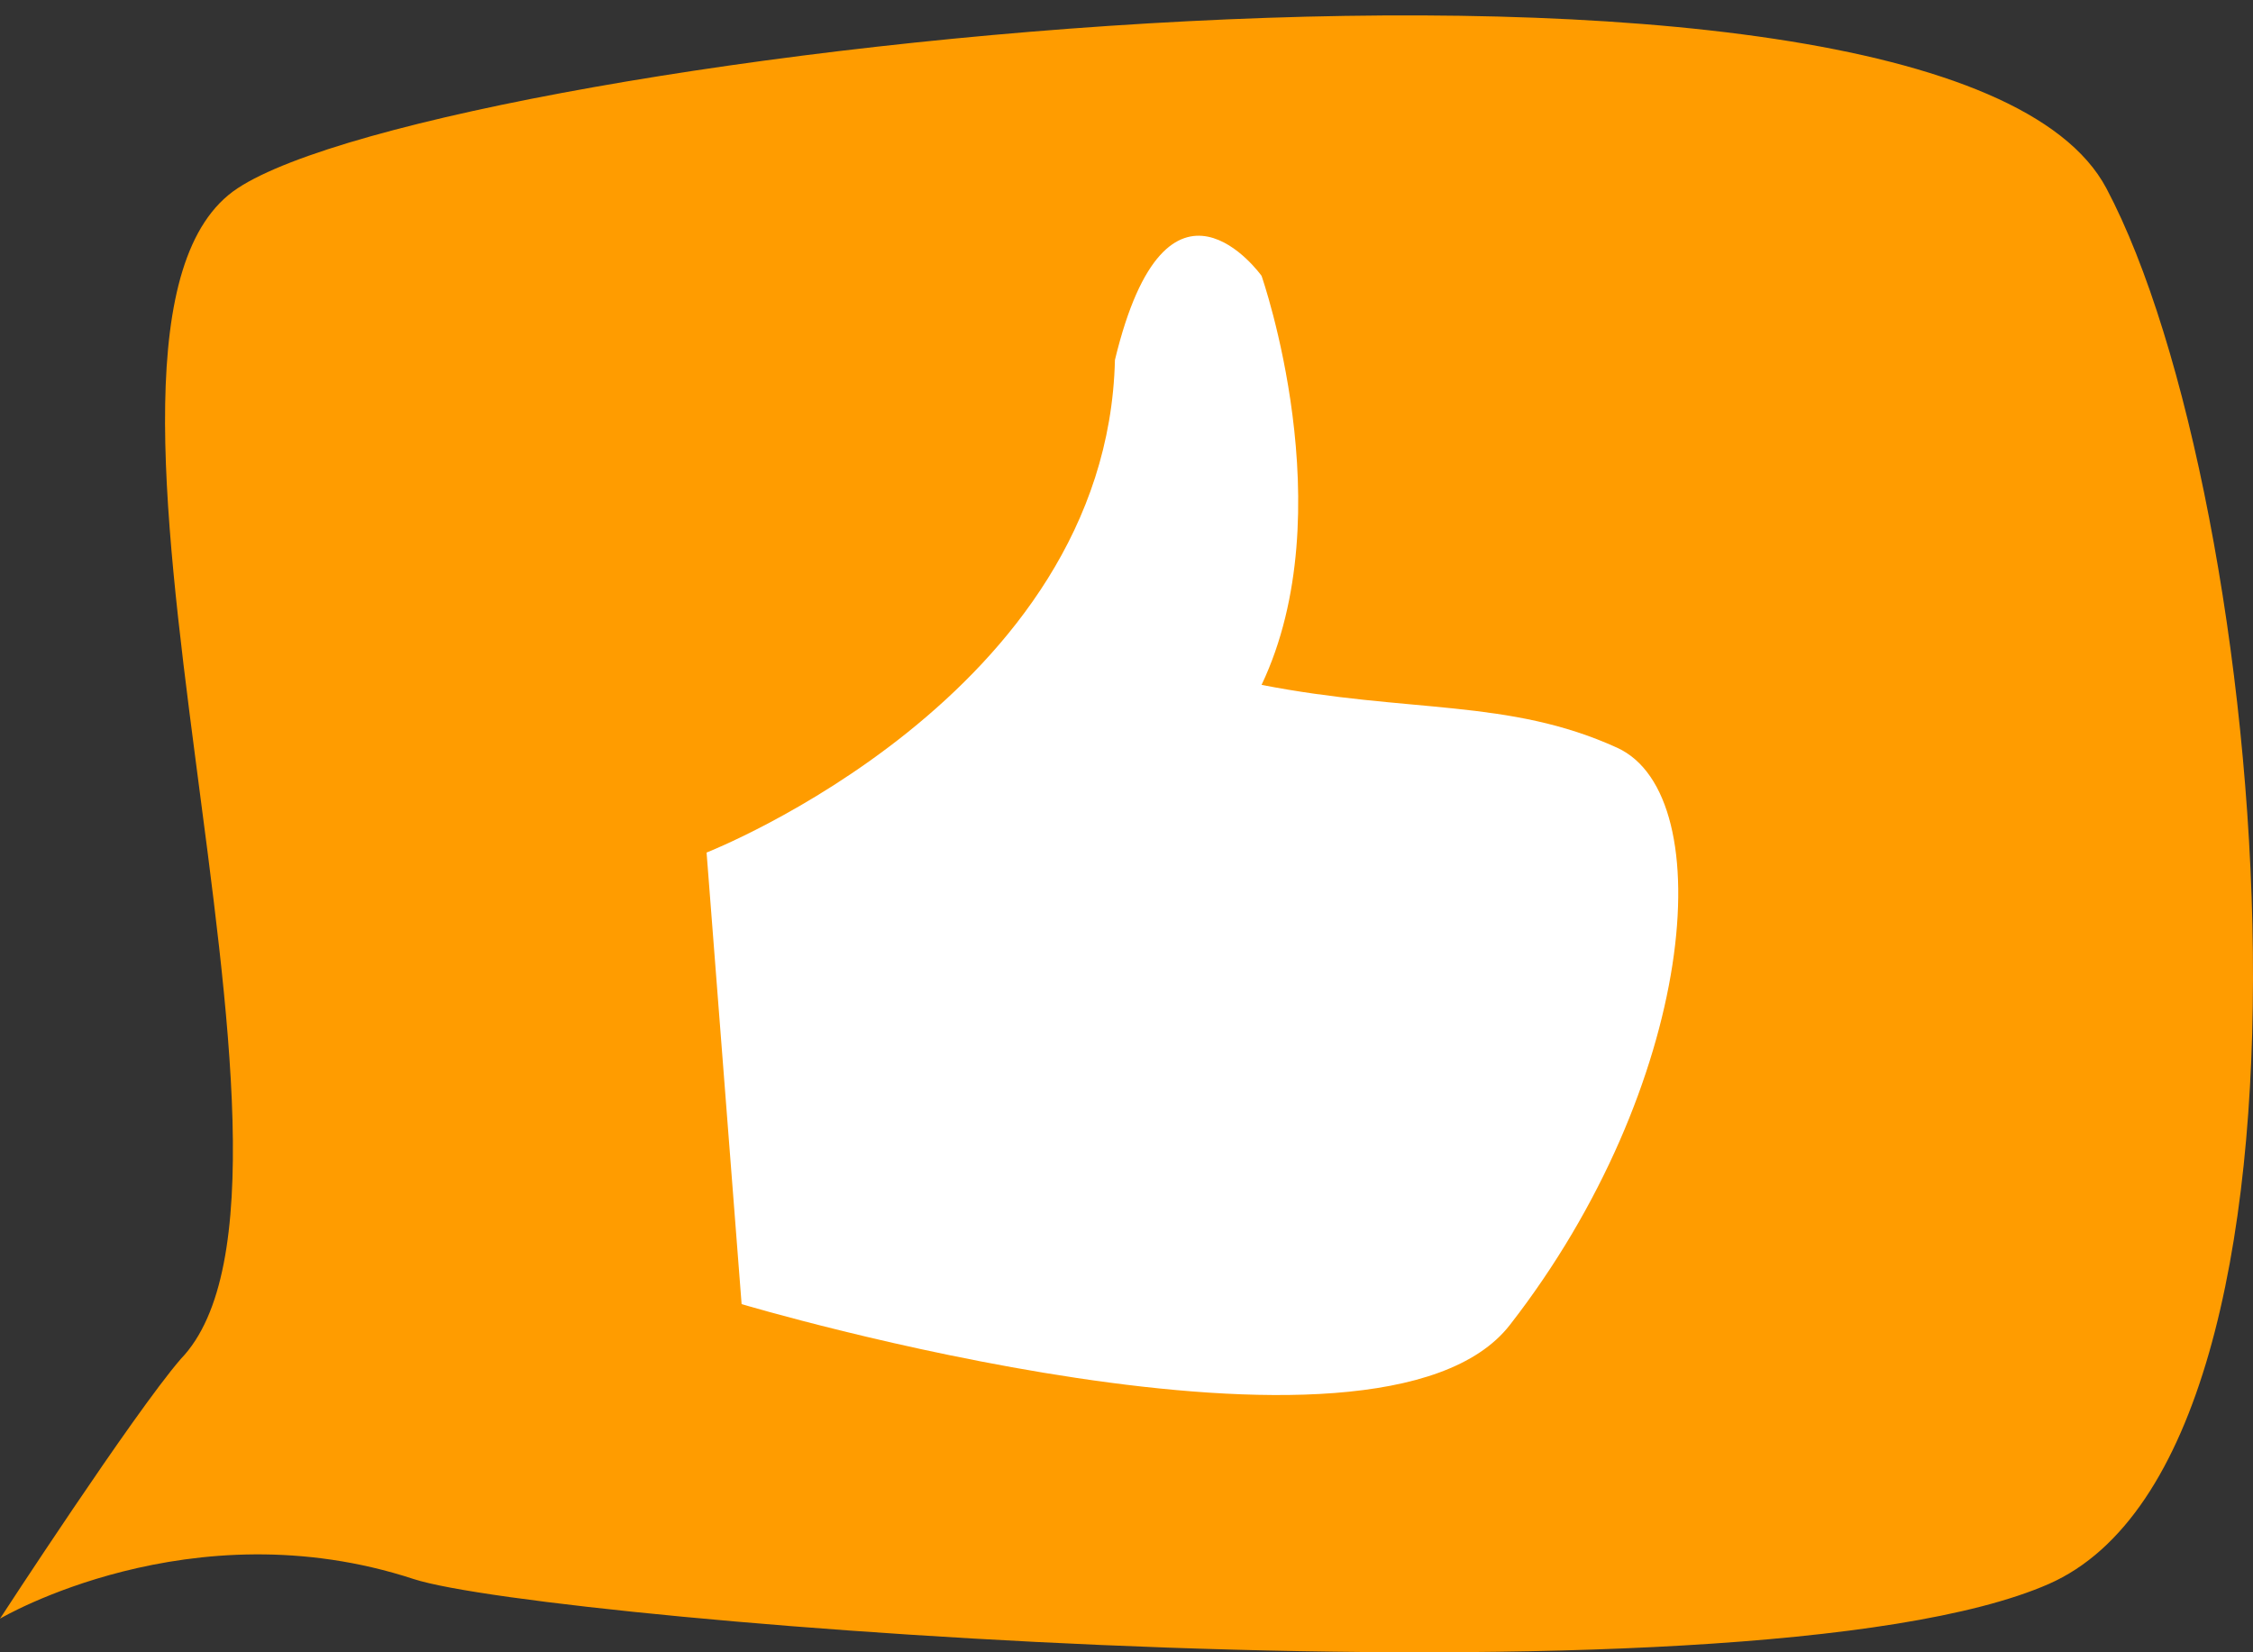 <svg width="60" height="44" viewBox="0 0 60 44" fill="none" xmlns="http://www.w3.org/2000/svg">
<rect x="0" y="0" width="60" height="44" fill="#333333" stroke="none"/>
<path d="M0 43.104C0 43.104 3.55 37.651 4.813 36.19C9.363 31.474 0.802 8.663 6.325 5.015C11.848 1.366 51.73 -3.204 56.096 5.015C60.449 13.233 62.658 38.626 54.558 42.182C46.458 45.725 14.557 43.196 11.019 42.05C5.076 40.101 0 43.104 0 43.104Z" fill="#FF9C00"/>
<path d="M18.817 22.703C18.817 22.703 29.481 18.528 29.692 9.585C31.085 3.817 33.597 7.346 33.597 7.346C33.597 7.346 35.793 13.616 33.597 18.238C37.529 19.002 40.172 18.594 43.065 19.911C45.866 21.189 45.142 28.946 40.211 35.281C36.714 39.786 19.75 34.728 19.75 34.728L18.817 22.703Z" fill="white"/>
</svg>
